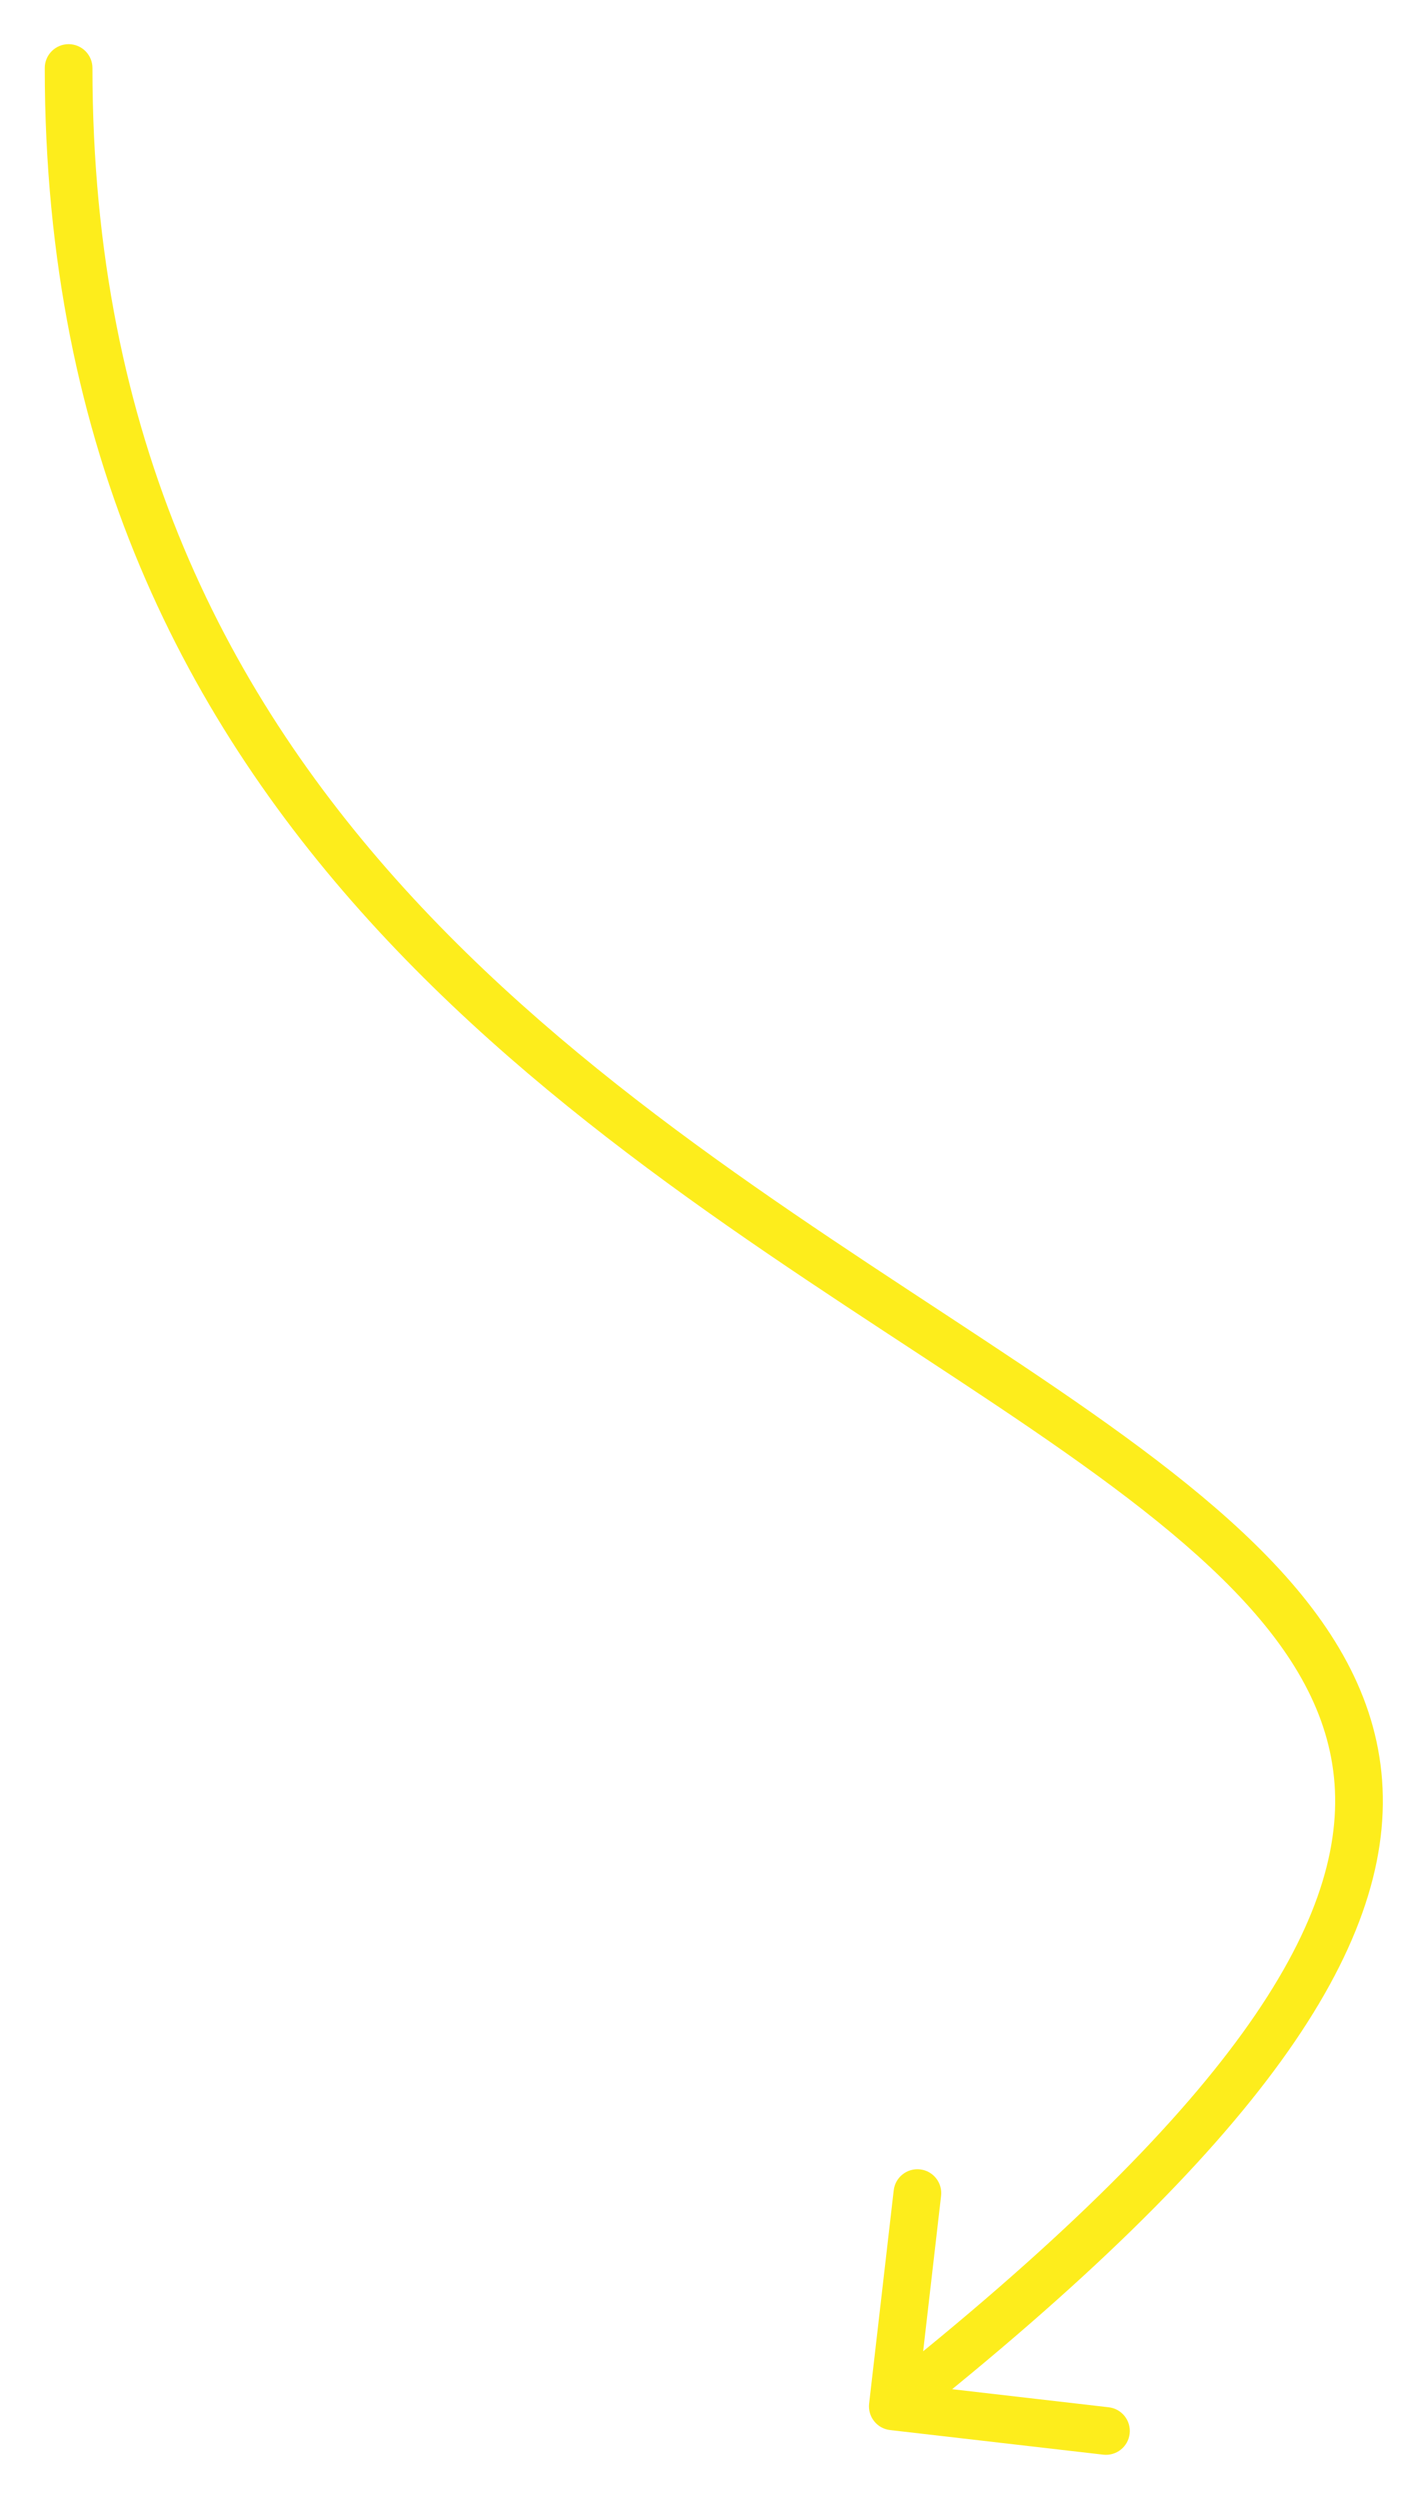 <svg width="149" height="262" viewBox="0 0 149 262" fill="none" xmlns="http://www.w3.org/2000/svg">
<g filter="url(#filter0_d_817_26)">
<path d="M9.694 3.128C9.694 1.747 8.575 0.628 7.194 0.628C5.814 0.628 4.694 1.747 4.694 3.128H9.694ZM91.132 247.902C90.973 249.273 91.957 250.514 93.329 250.672L115.68 253.251C117.052 253.409 118.292 252.426 118.45 251.054C118.609 249.682 117.625 248.442 116.253 248.284L96.385 245.991L98.678 226.123C98.836 224.752 97.852 223.511 96.481 223.353C95.109 223.195 93.869 224.178 93.711 225.55L91.132 247.902ZM4.694 3.128C4.694 83.923 64.628 116.614 104.406 143.231C114.42 149.932 123.084 156.186 129.388 162.692C135.671 169.177 139.404 175.705 139.934 182.943C140.465 190.188 137.822 198.646 130.286 209.057C122.744 219.477 110.446 231.649 92.062 246.23L95.169 250.147C113.712 235.441 126.409 222.941 134.336 211.989C142.269 201.03 145.568 191.417 144.921 182.577C144.273 173.73 139.707 166.158 132.978 159.213C126.27 152.289 117.207 145.781 107.187 139.076C66.826 112.069 9.694 80.804 9.694 3.128H4.694Z" fill="#FDED1C"/>
</g>
<defs>
<filter id="filter0_d_817_26" x="0.694" y="0.628" width="148.306" height="260.64" filterUnits="userSpaceOnUse" color-interpolation-filters="sRGB">
<feFlood flood-opacity="0" result="BackgroundImageFix"/>
<feColorMatrix in="SourceAlpha" type="matrix" values="0 0 0 0 0 0 0 0 0 0 0 0 0 0 0 0 0 0 127 0" result="hardAlpha"/>
<feOffset dy="4"/>
<feGaussianBlur stdDeviation="2"/>
<feComposite in2="hardAlpha" operator="out"/>
<feColorMatrix type="matrix" values="0 0 0 0 0 0 0 0 0 0 0 0 0 0 0 0 0 0 0.25 0"/>
<feBlend mode="normal" in2="BackgroundImageFix" result="effect1_dropShadow_817_26"/>
<feBlend mode="normal" in="SourceGraphic" in2="effect1_dropShadow_817_26" result="shape"/>
</filter>
</defs>
</svg>
